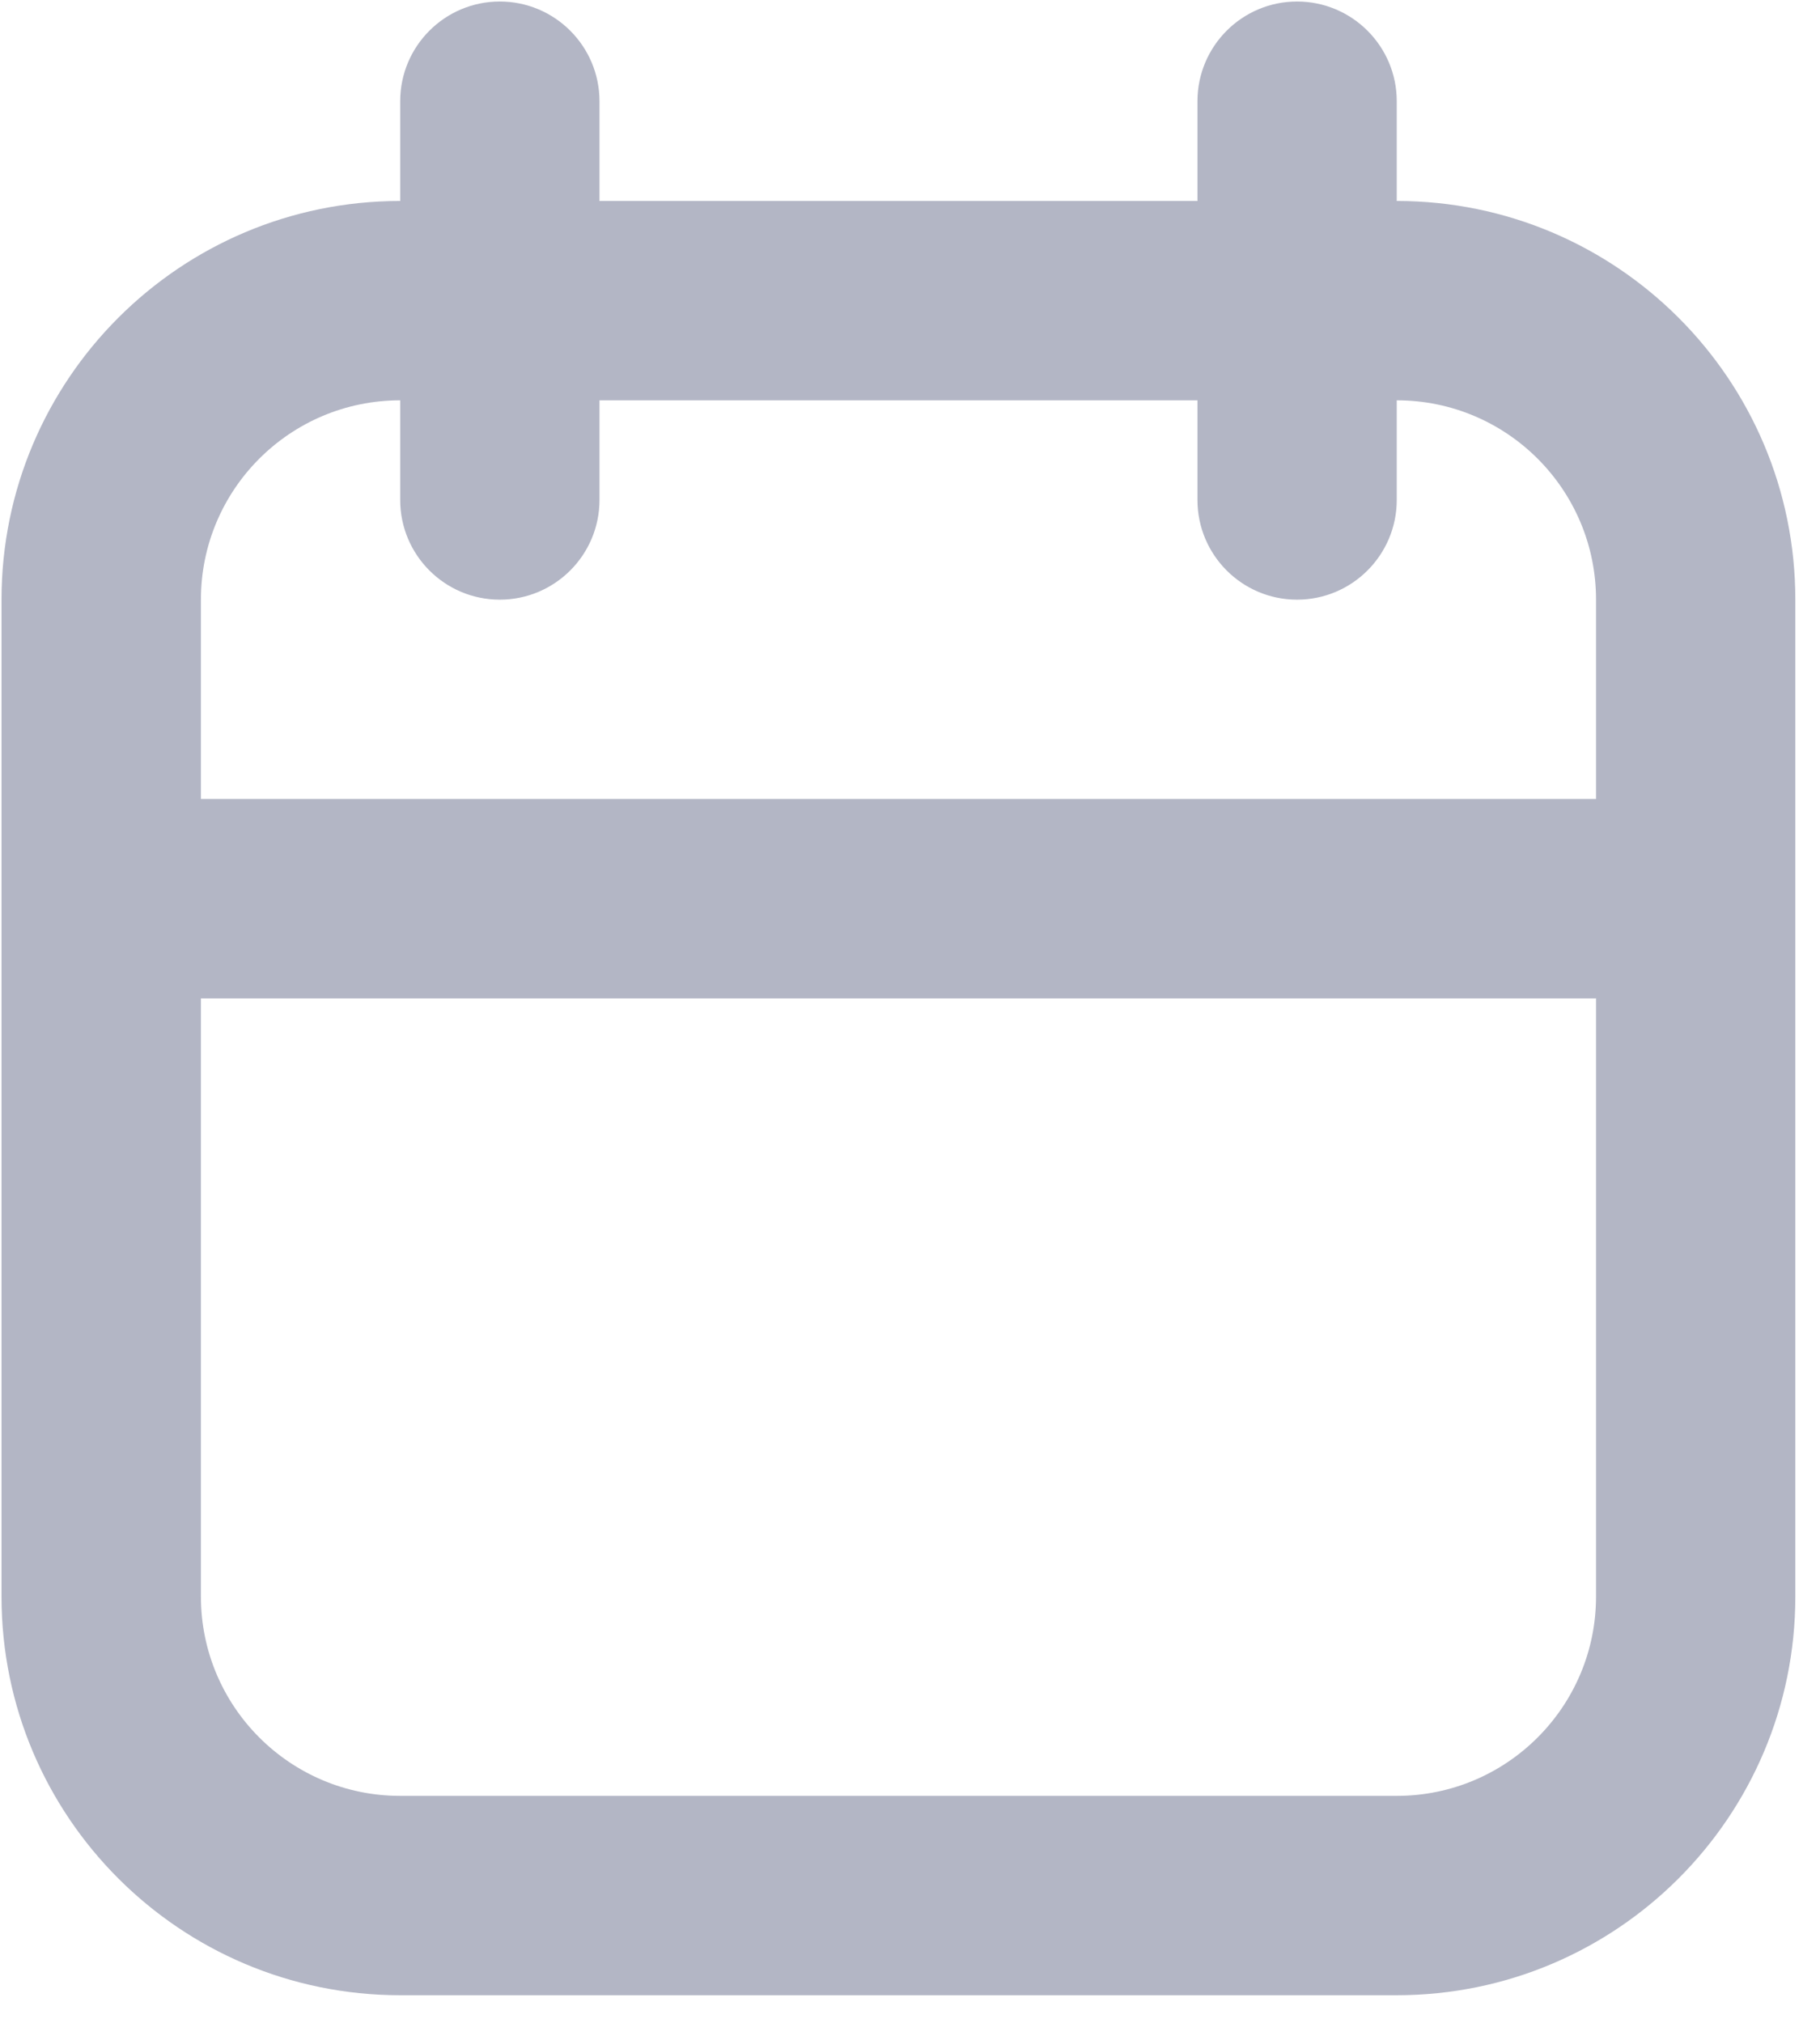 <?xml version="1.0" encoding="UTF-8"?>
<svg width="18px" height="20px" viewBox="0 0 18 20" version="1.1" xmlns="http://www.w3.org/2000/svg" xmlns:xlink="http://www.w3.org/1999/xlink">
    <title>001-calendar copy</title>
    <g id="Anasayfa" stroke="none" stroke-width="1" fill="none" fill-rule="evenodd">
        <g id="anasayfa" transform="translate(-883, -199)" fill="#B3B6C5">
            <g id="001-calendar-copy" transform="translate(883, 199)">
                <path d="M11.843,1.987 L11.843,1.001 C11.843,0.457 12.284,0.015 12.828,0.015 C13.372,0.015 13.814,0.457 13.814,1.001 L13.814,1.987 C15.991,1.987 17.756,3.752 17.756,5.929 L17.756,15.785 C17.756,17.962 15.991,19.727 13.814,19.727 C10.995,19.727 6.776,19.727 3.958,19.727 C1.781,19.727 0.015,17.962 0.015,15.785 L0.015,5.929 C0.015,3.752 1.781,1.987 3.958,1.987 L3.958,1.001 C3.958,0.457 4.399,0.015 4.943,0.015 C5.487,0.015 5.929,0.457 5.929,1.001 L5.929,1.987 L11.843,1.987 Z M15.785,9.871 L1.987,9.871 L1.987,15.785 C1.987,16.873 2.869,17.756 3.958,17.756 L13.814,17.756 C14.902,17.756 15.785,16.873 15.785,15.785 L15.785,9.871 Z M13.814,3.958 L13.814,4.943 C13.814,5.487 13.372,5.929 12.828,5.929 C12.284,5.929 11.843,5.487 11.843,4.943 L11.843,3.958 L5.929,3.958 L5.929,4.943 C5.929,5.487 5.487,5.929 4.943,5.929 C4.399,5.929 3.958,5.487 3.958,4.943 L3.958,3.958 C2.869,3.958 1.987,4.84 1.987,5.929 L1.987,7.9 L15.785,7.9 L15.785,5.929 C15.785,4.84 14.902,3.958 13.814,3.958 Z" id="Shape"></path>
            </g>
        </g>
    </g>
</svg>